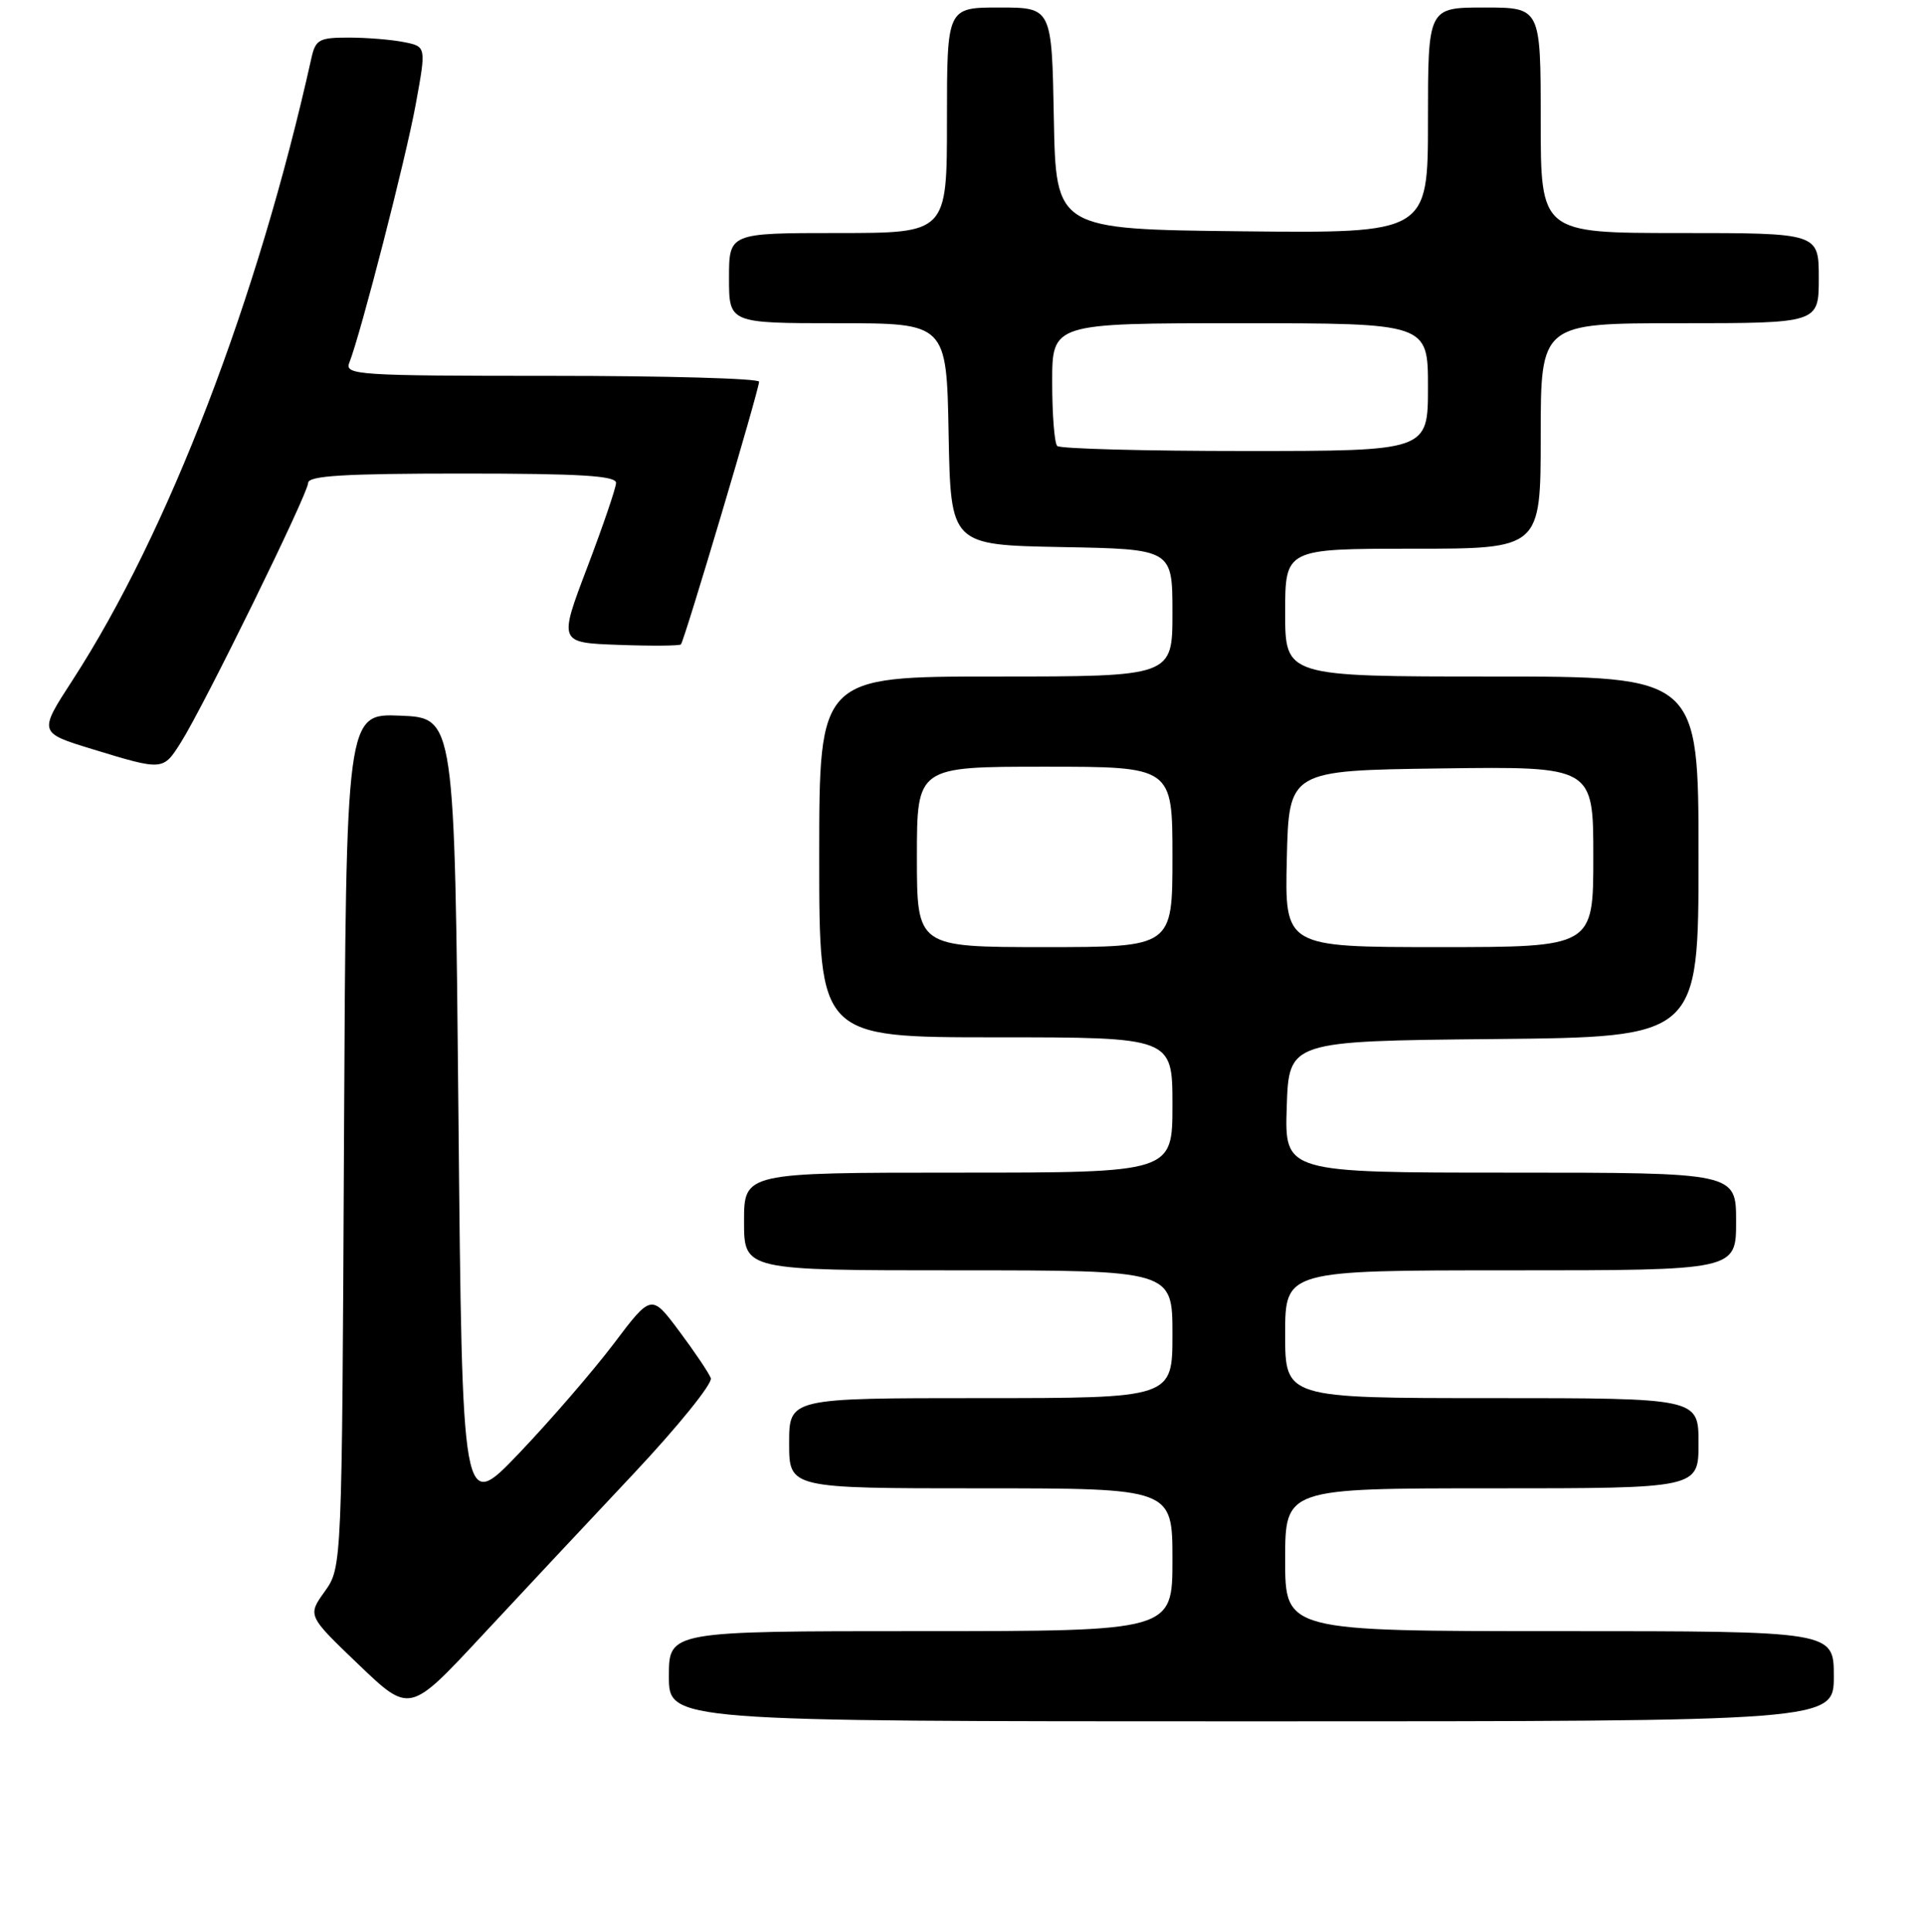 <?xml version="1.0" encoding="UTF-8" standalone="no"?>
<!DOCTYPE svg PUBLIC "-//W3C//DTD SVG 1.1//EN" "http://www.w3.org/Graphics/SVG/1.1/DTD/svg11.dtd" >
<svg xmlns="http://www.w3.org/2000/svg" xmlns:xlink="http://www.w3.org/1999/xlink" version="1.1" viewBox="0 0 256 257">
 <g >
 <path fill="currentColor"
d=" M 244.00 223.00 C 244.00 217.00 244.00 217.00 207.50 217.00 C 171.00 217.00 171.00 217.00 171.00 207.50 C 171.00 198.00 171.00 198.00 198.50 198.00 C 226.00 198.00 226.00 198.00 226.00 192.00 C 226.00 186.00 226.00 186.00 198.50 186.00 C 171.00 186.00 171.00 186.00 171.00 177.50 C 171.00 169.00 171.00 169.00 201.00 169.00 C 231.00 169.00 231.00 169.00 231.00 162.50 C 231.00 156.00 231.00 156.00 200.96 156.00 C 170.92 156.00 170.92 156.00 171.21 147.25 C 171.50 138.50 171.50 138.50 198.75 138.23 C 226.00 137.97 226.00 137.97 226.00 113.98 C 226.00 90.00 226.00 90.00 198.50 90.00 C 171.00 90.00 171.00 90.00 171.00 81.50 C 171.00 73.00 171.00 73.00 188.00 73.00 C 205.00 73.00 205.00 73.00 205.00 58.00 C 205.00 43.00 205.00 43.00 223.50 43.00 C 242.00 43.00 242.00 43.00 242.00 37.00 C 242.00 31.00 242.00 31.00 223.50 31.00 C 205.00 31.00 205.00 31.00 205.00 16.00 C 205.00 1.00 205.00 1.00 197.50 1.00 C 190.00 1.00 190.00 1.00 190.00 16.02 C 190.00 31.03 190.00 31.03 165.25 30.77 C 140.50 30.50 140.50 30.50 140.22 15.75 C 139.95 1.00 139.95 1.00 132.97 1.00 C 126.00 1.00 126.00 1.00 126.00 16.00 C 126.00 31.00 126.00 31.00 111.50 31.00 C 97.00 31.00 97.00 31.00 97.00 37.00 C 97.00 43.00 97.00 43.00 111.47 43.00 C 125.95 43.00 125.95 43.00 126.22 57.75 C 126.50 72.50 126.50 72.50 141.25 72.78 C 156.00 73.05 156.00 73.05 156.00 81.53 C 156.00 90.00 156.00 90.00 132.50 90.00 C 109.00 90.00 109.00 90.00 109.00 114.00 C 109.00 138.00 109.00 138.00 132.50 138.00 C 156.00 138.00 156.00 138.00 156.00 147.00 C 156.00 156.00 156.00 156.00 127.50 156.00 C 99.00 156.00 99.00 156.00 99.00 162.50 C 99.00 169.00 99.00 169.00 127.50 169.00 C 156.00 169.00 156.00 169.00 156.00 177.50 C 156.00 186.00 156.00 186.00 130.50 186.00 C 105.00 186.00 105.00 186.00 105.00 192.00 C 105.00 198.00 105.00 198.00 130.50 198.00 C 156.00 198.00 156.00 198.00 156.00 207.50 C 156.00 217.00 156.00 217.00 122.50 217.00 C 89.00 217.00 89.00 217.00 89.00 223.00 C 89.00 229.00 89.00 229.00 166.50 229.00 C 244.00 229.00 244.00 229.00 244.00 223.00 Z  M 84.28 196.08 C 90.21 189.77 94.84 184.04 94.58 183.34 C 94.31 182.64 92.42 179.83 90.38 177.10 C 86.67 172.13 86.67 172.13 81.64 178.79 C 78.86 182.45 73.20 189.00 69.05 193.35 C 61.50 201.25 61.50 201.25 61.00 148.37 C 60.50 95.50 60.50 95.50 53.27 95.21 C 46.05 94.91 46.05 94.91 45.77 151.71 C 45.50 208.50 45.50 208.50 43.21 211.72 C 40.91 214.93 40.91 214.93 47.71 221.44 C 54.50 227.94 54.50 227.94 64.00 217.74 C 69.22 212.13 78.35 202.38 84.28 196.08 Z  M 24.08 98.75 C 27.20 93.79 40.99 65.67 41.00 64.25 C 41.00 63.29 45.77 63.00 61.50 63.00 C 77.25 63.00 81.99 63.29 81.97 64.25 C 81.95 64.94 80.22 70.00 78.13 75.50 C 74.33 85.50 74.33 85.50 82.29 85.79 C 86.67 85.95 90.41 85.92 90.60 85.73 C 91.05 85.28 101.00 51.84 101.00 50.78 C 101.00 50.35 88.58 50.00 73.39 50.00 C 47.50 50.00 45.83 49.89 46.48 48.25 C 48.01 44.36 54.02 21.01 55.32 13.85 C 56.72 6.19 56.72 6.19 53.74 5.60 C 52.09 5.27 48.79 5.00 46.39 5.00 C 42.46 5.00 41.98 5.26 41.43 7.75 C 34.29 39.84 22.38 70.86 9.65 90.49 C 5.12 97.47 5.12 97.47 12.31 99.67 C 21.70 102.54 21.69 102.54 24.08 98.75 Z  M 122.00 114.00 C 122.00 102.00 122.00 102.00 139.00 102.00 C 156.00 102.00 156.00 102.00 156.00 114.00 C 156.00 126.00 156.00 126.00 139.00 126.00 C 122.00 126.00 122.00 126.00 122.00 114.00 Z  M 171.22 114.25 C 171.50 102.50 171.50 102.50 191.75 102.23 C 212.00 101.96 212.00 101.96 212.00 113.98 C 212.00 126.00 212.00 126.00 191.47 126.00 C 170.94 126.00 170.94 126.00 171.22 114.25 Z  M 140.67 59.33 C 140.30 58.97 140.00 55.14 140.00 50.83 C 140.00 43.00 140.00 43.00 165.00 43.00 C 190.00 43.00 190.00 43.00 190.00 51.50 C 190.00 60.00 190.00 60.00 165.67 60.00 C 152.28 60.00 141.03 59.70 140.67 59.33 Z "/>
</g>
</svg>